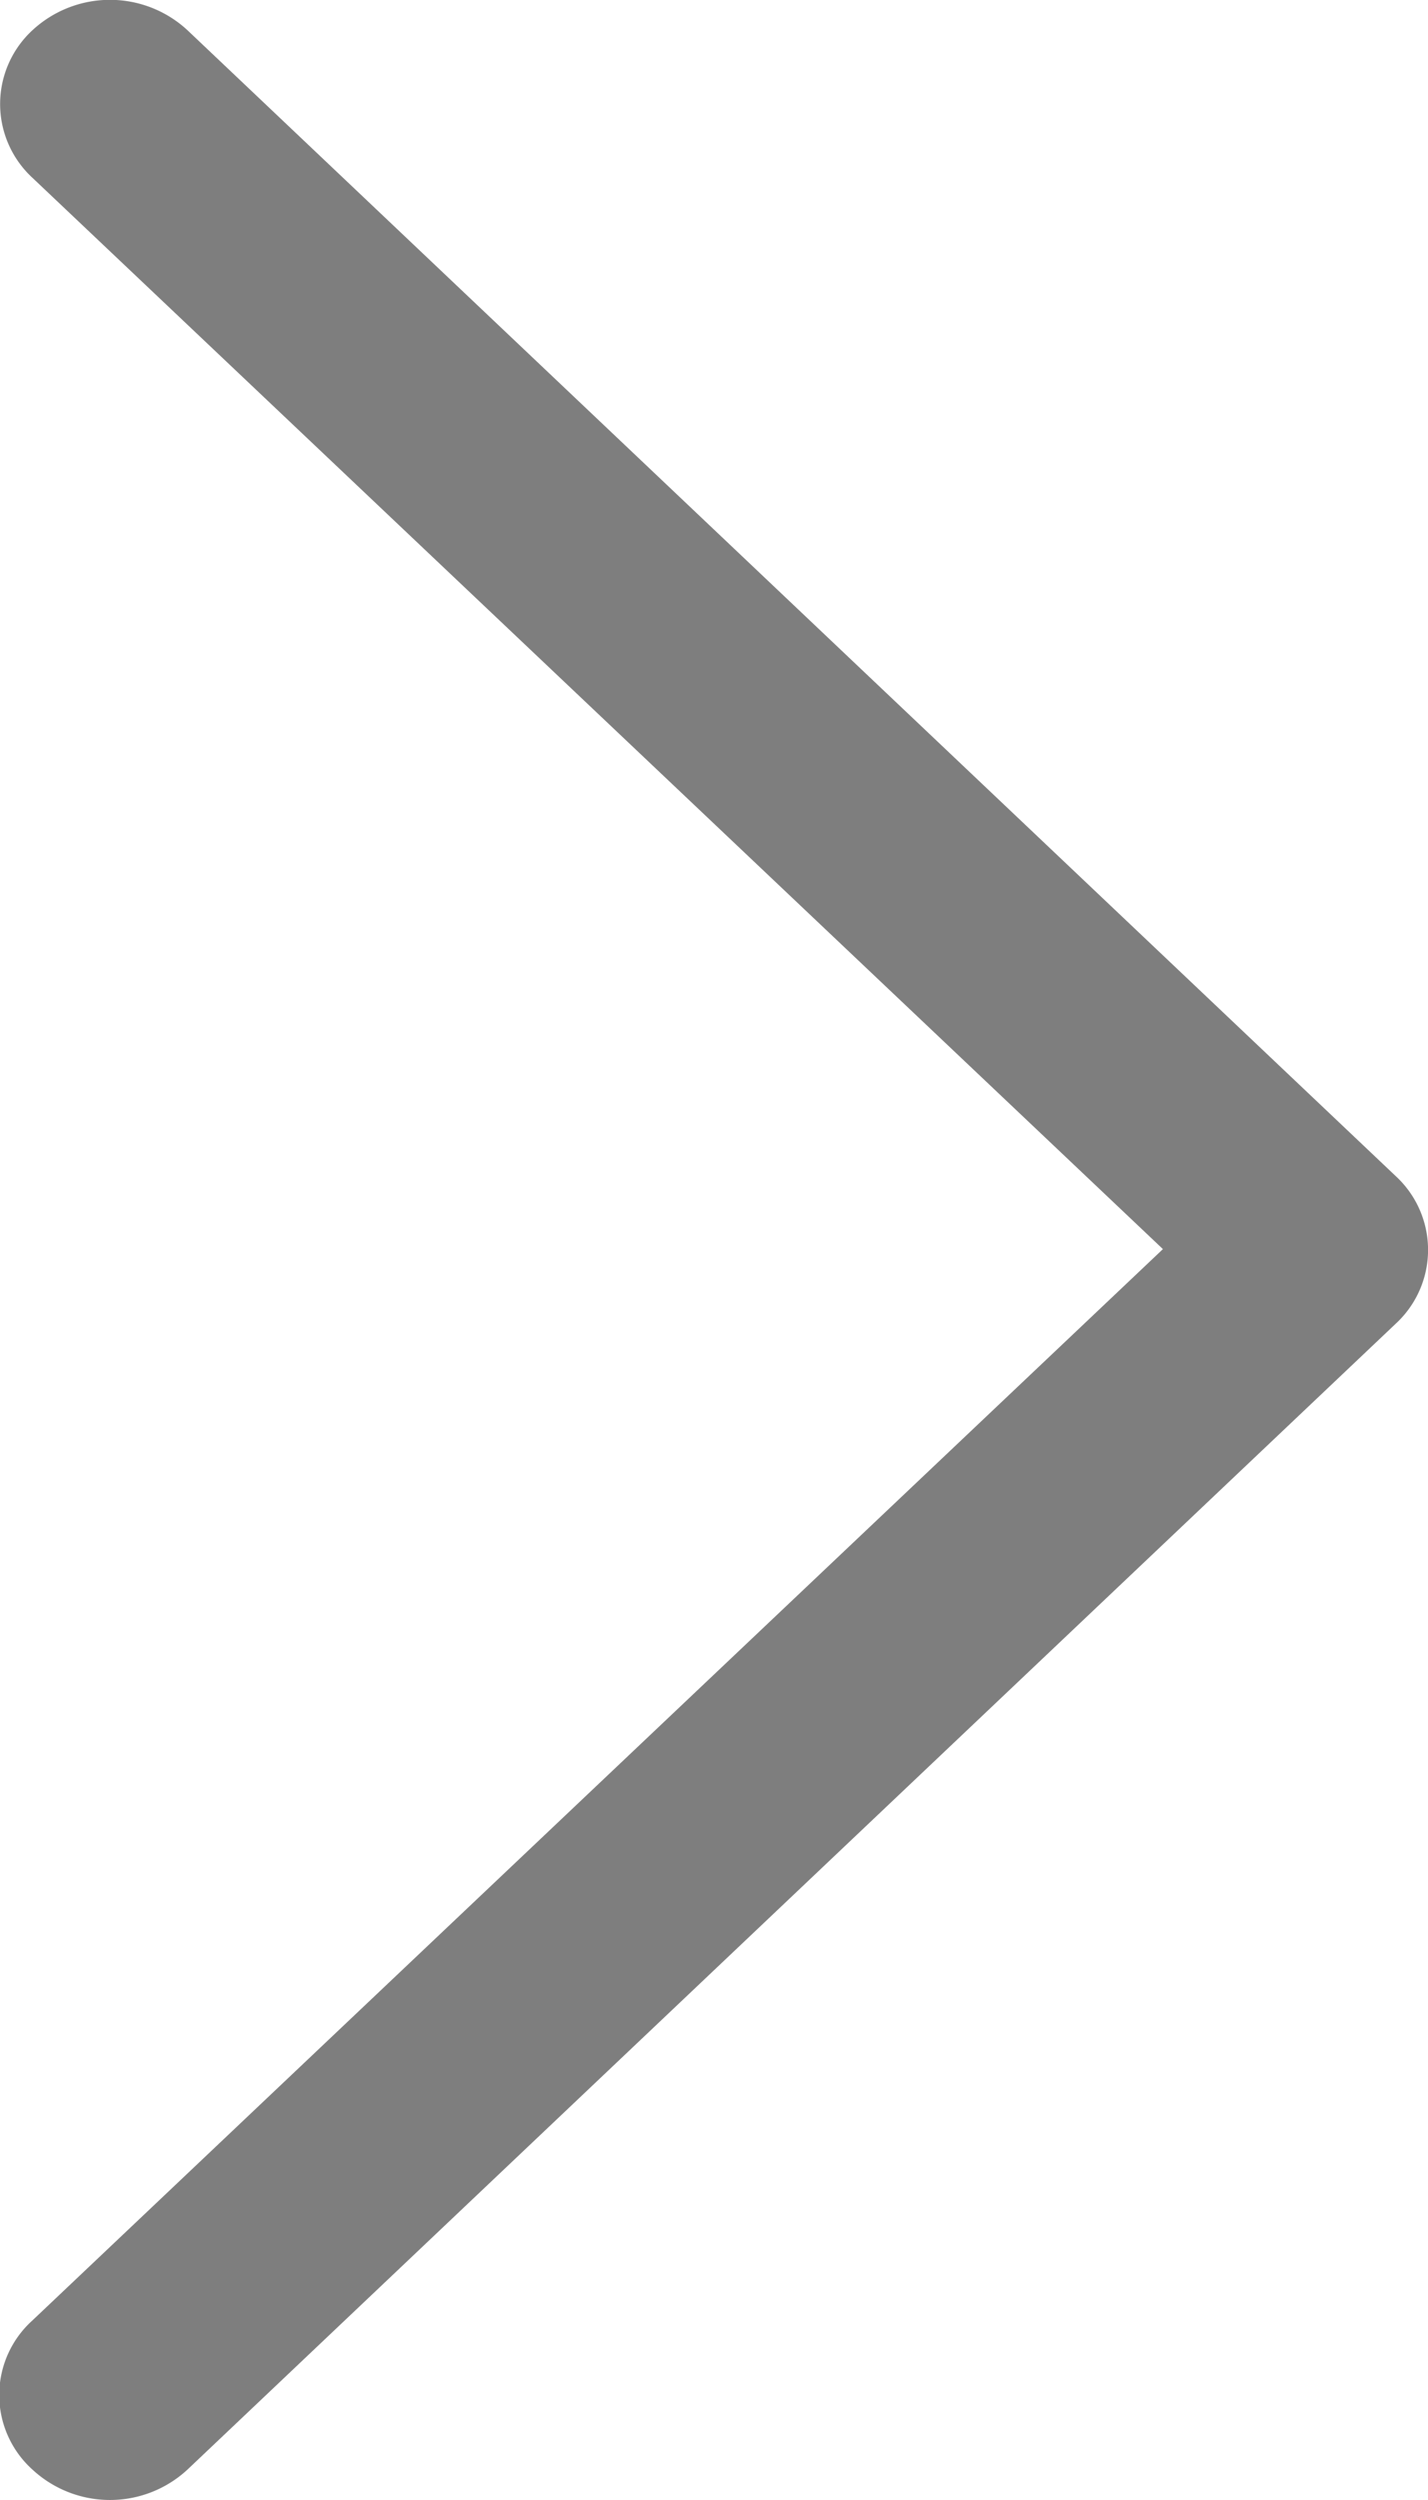 <svg xmlns="http://www.w3.org/2000/svg" width="8" height="14" viewBox="0 0 8 14">
  <path id="Path_18345" data-name="Path 18345" d="M178.486,128.171a.639.639,0,0,0-.87,0l-6.769,6.417a.562.562,0,0,0,0,.825l6.769,6.417a.639.639,0,0,0,.87,0,.562.562,0,0,0,0-.825l-6.334-6,6.334-6A.562.562,0,0,0,178.486,128.171Z" transform="translate(178.667 142) rotate(180)" fill="#7e7e7e"/>
</svg>
